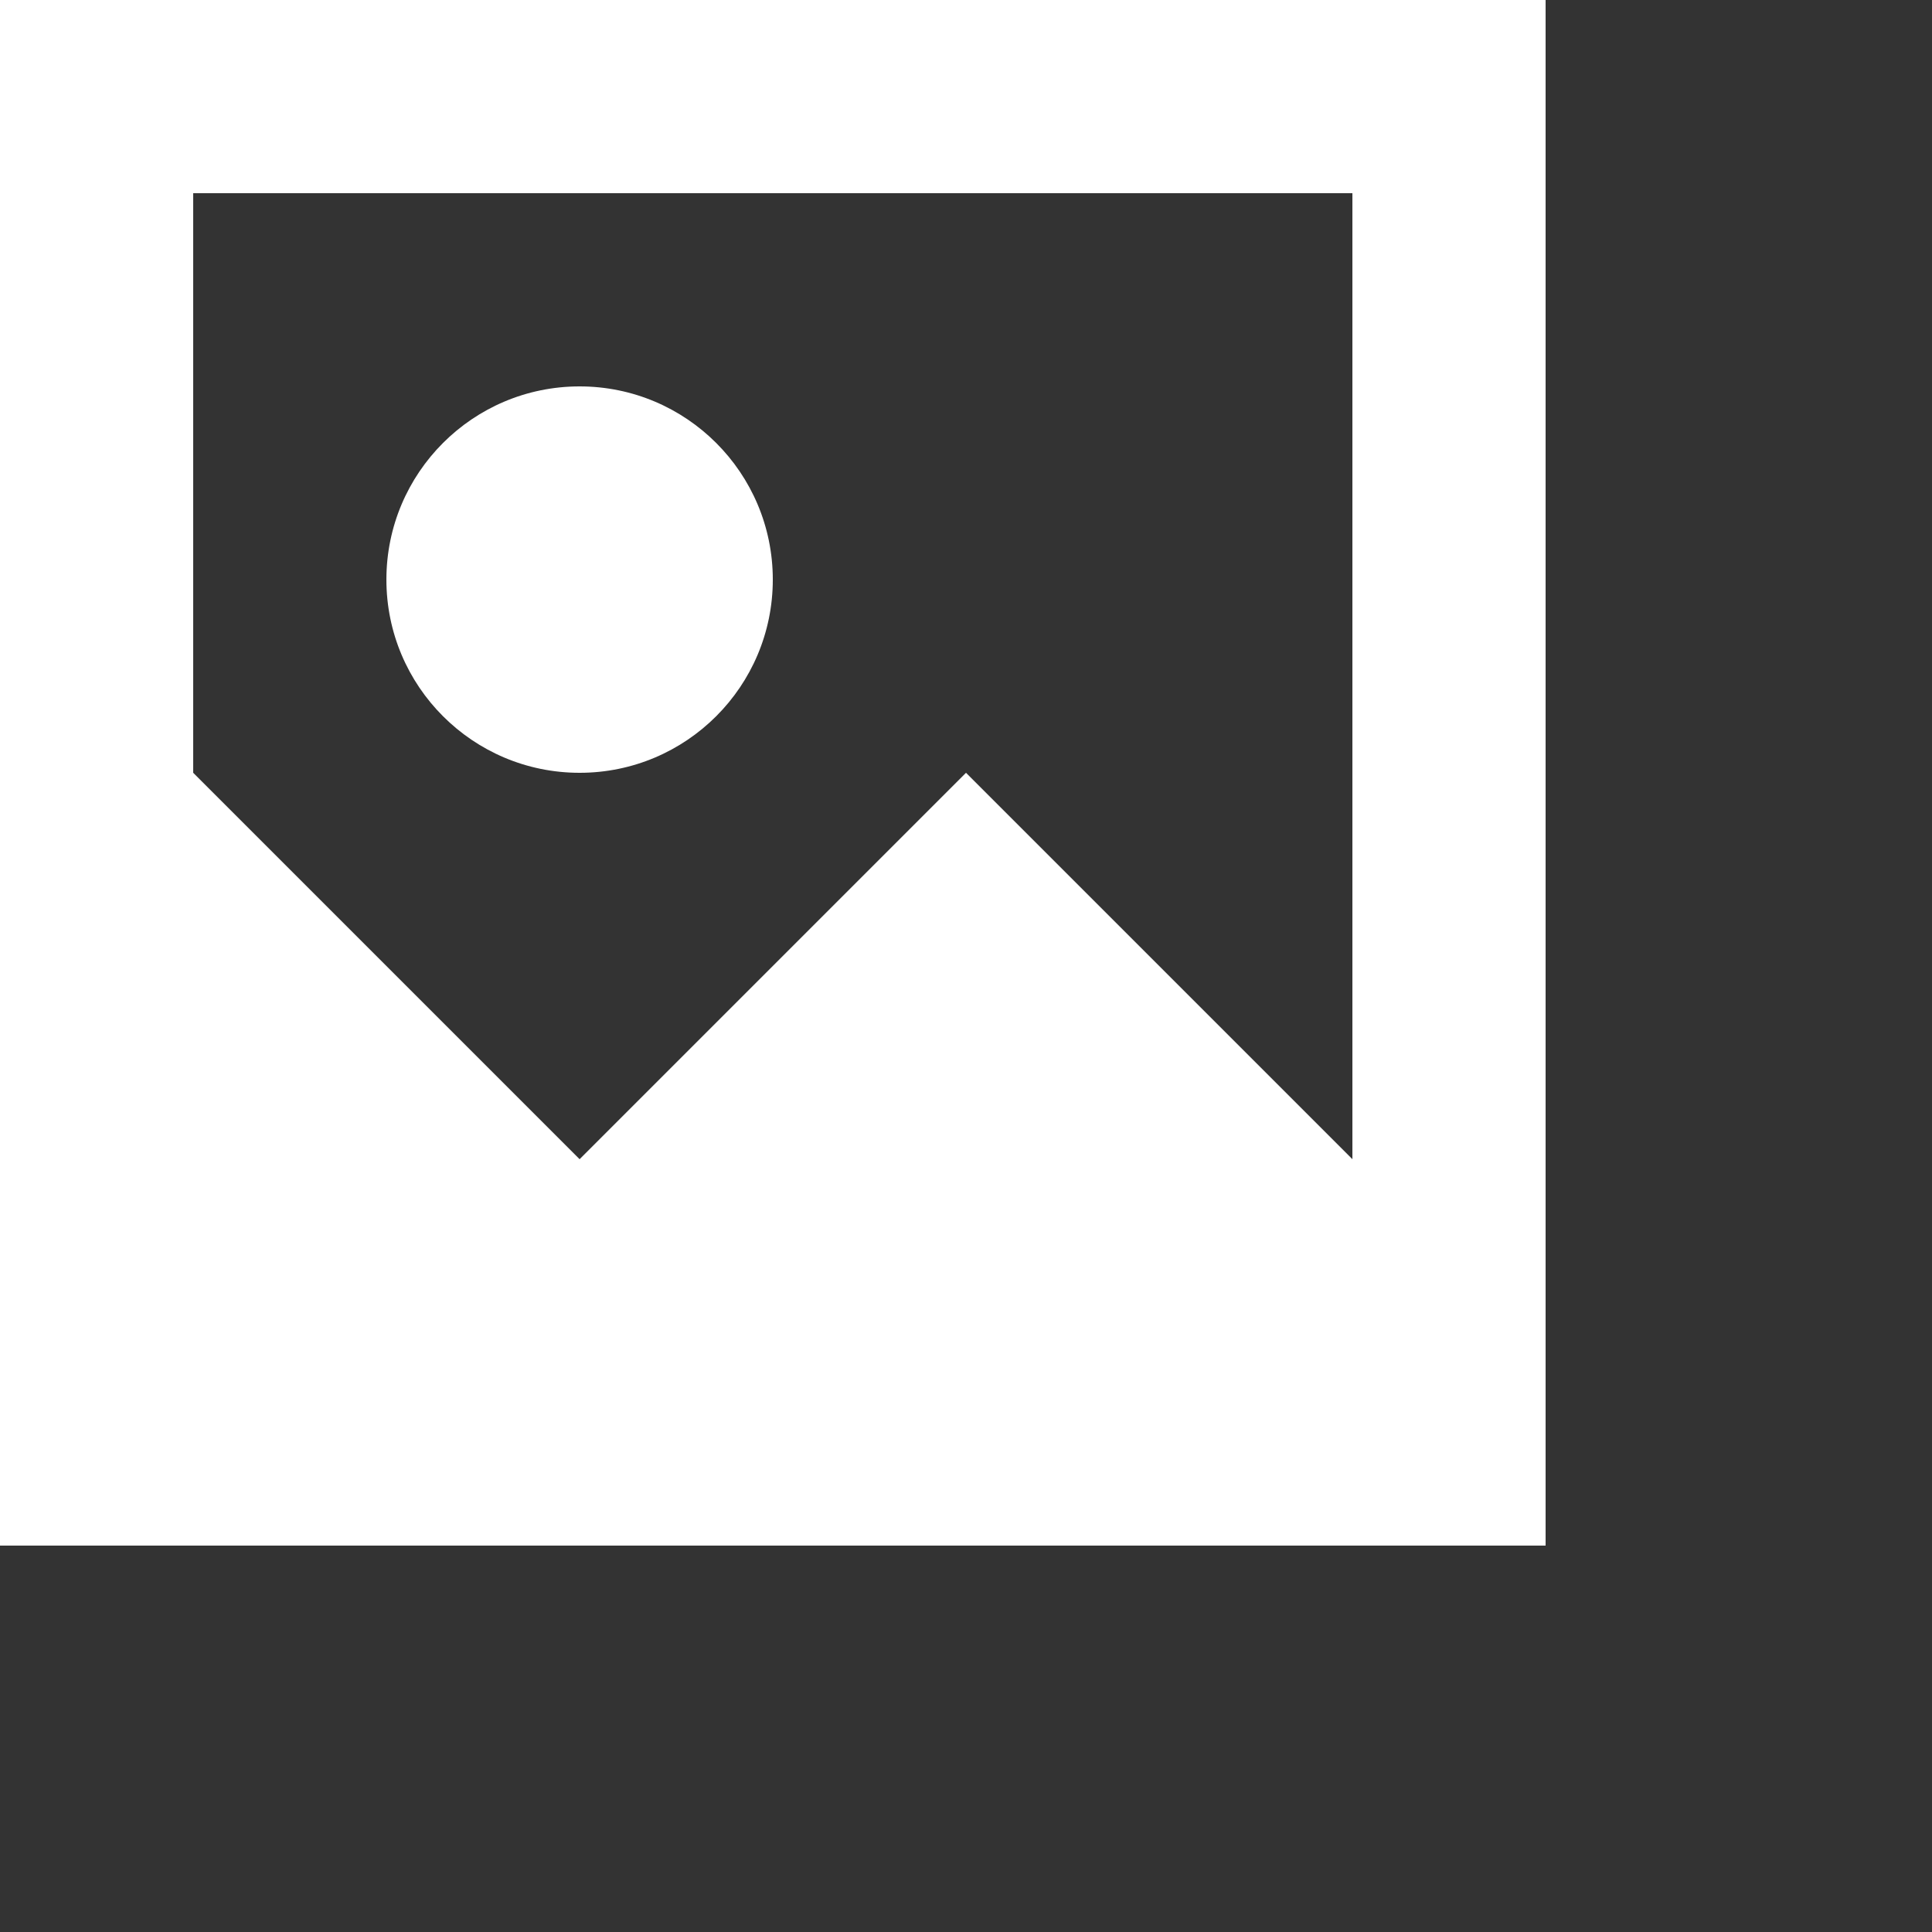 <svg xmlns="http://www.w3.org/2000/svg" xmlns:xlink="http://www.w3.org/1999/xlink" version="1.1" x="0px" y="0px" viewBox="10 10 100 100" style="enable-background:new 0 0 100 100;" xml:space="preserve">
  <rect x="10" y="10" width="100" height="100" fill="#333333" stroke="none"/>
  <path fill="white" d="M10,90h80V10H10V90z M20,20h60v50L60,50L40,70L20,50V20z"/>
  <circle fill="white" cx="40" cy="40" r="10" />
</svg>